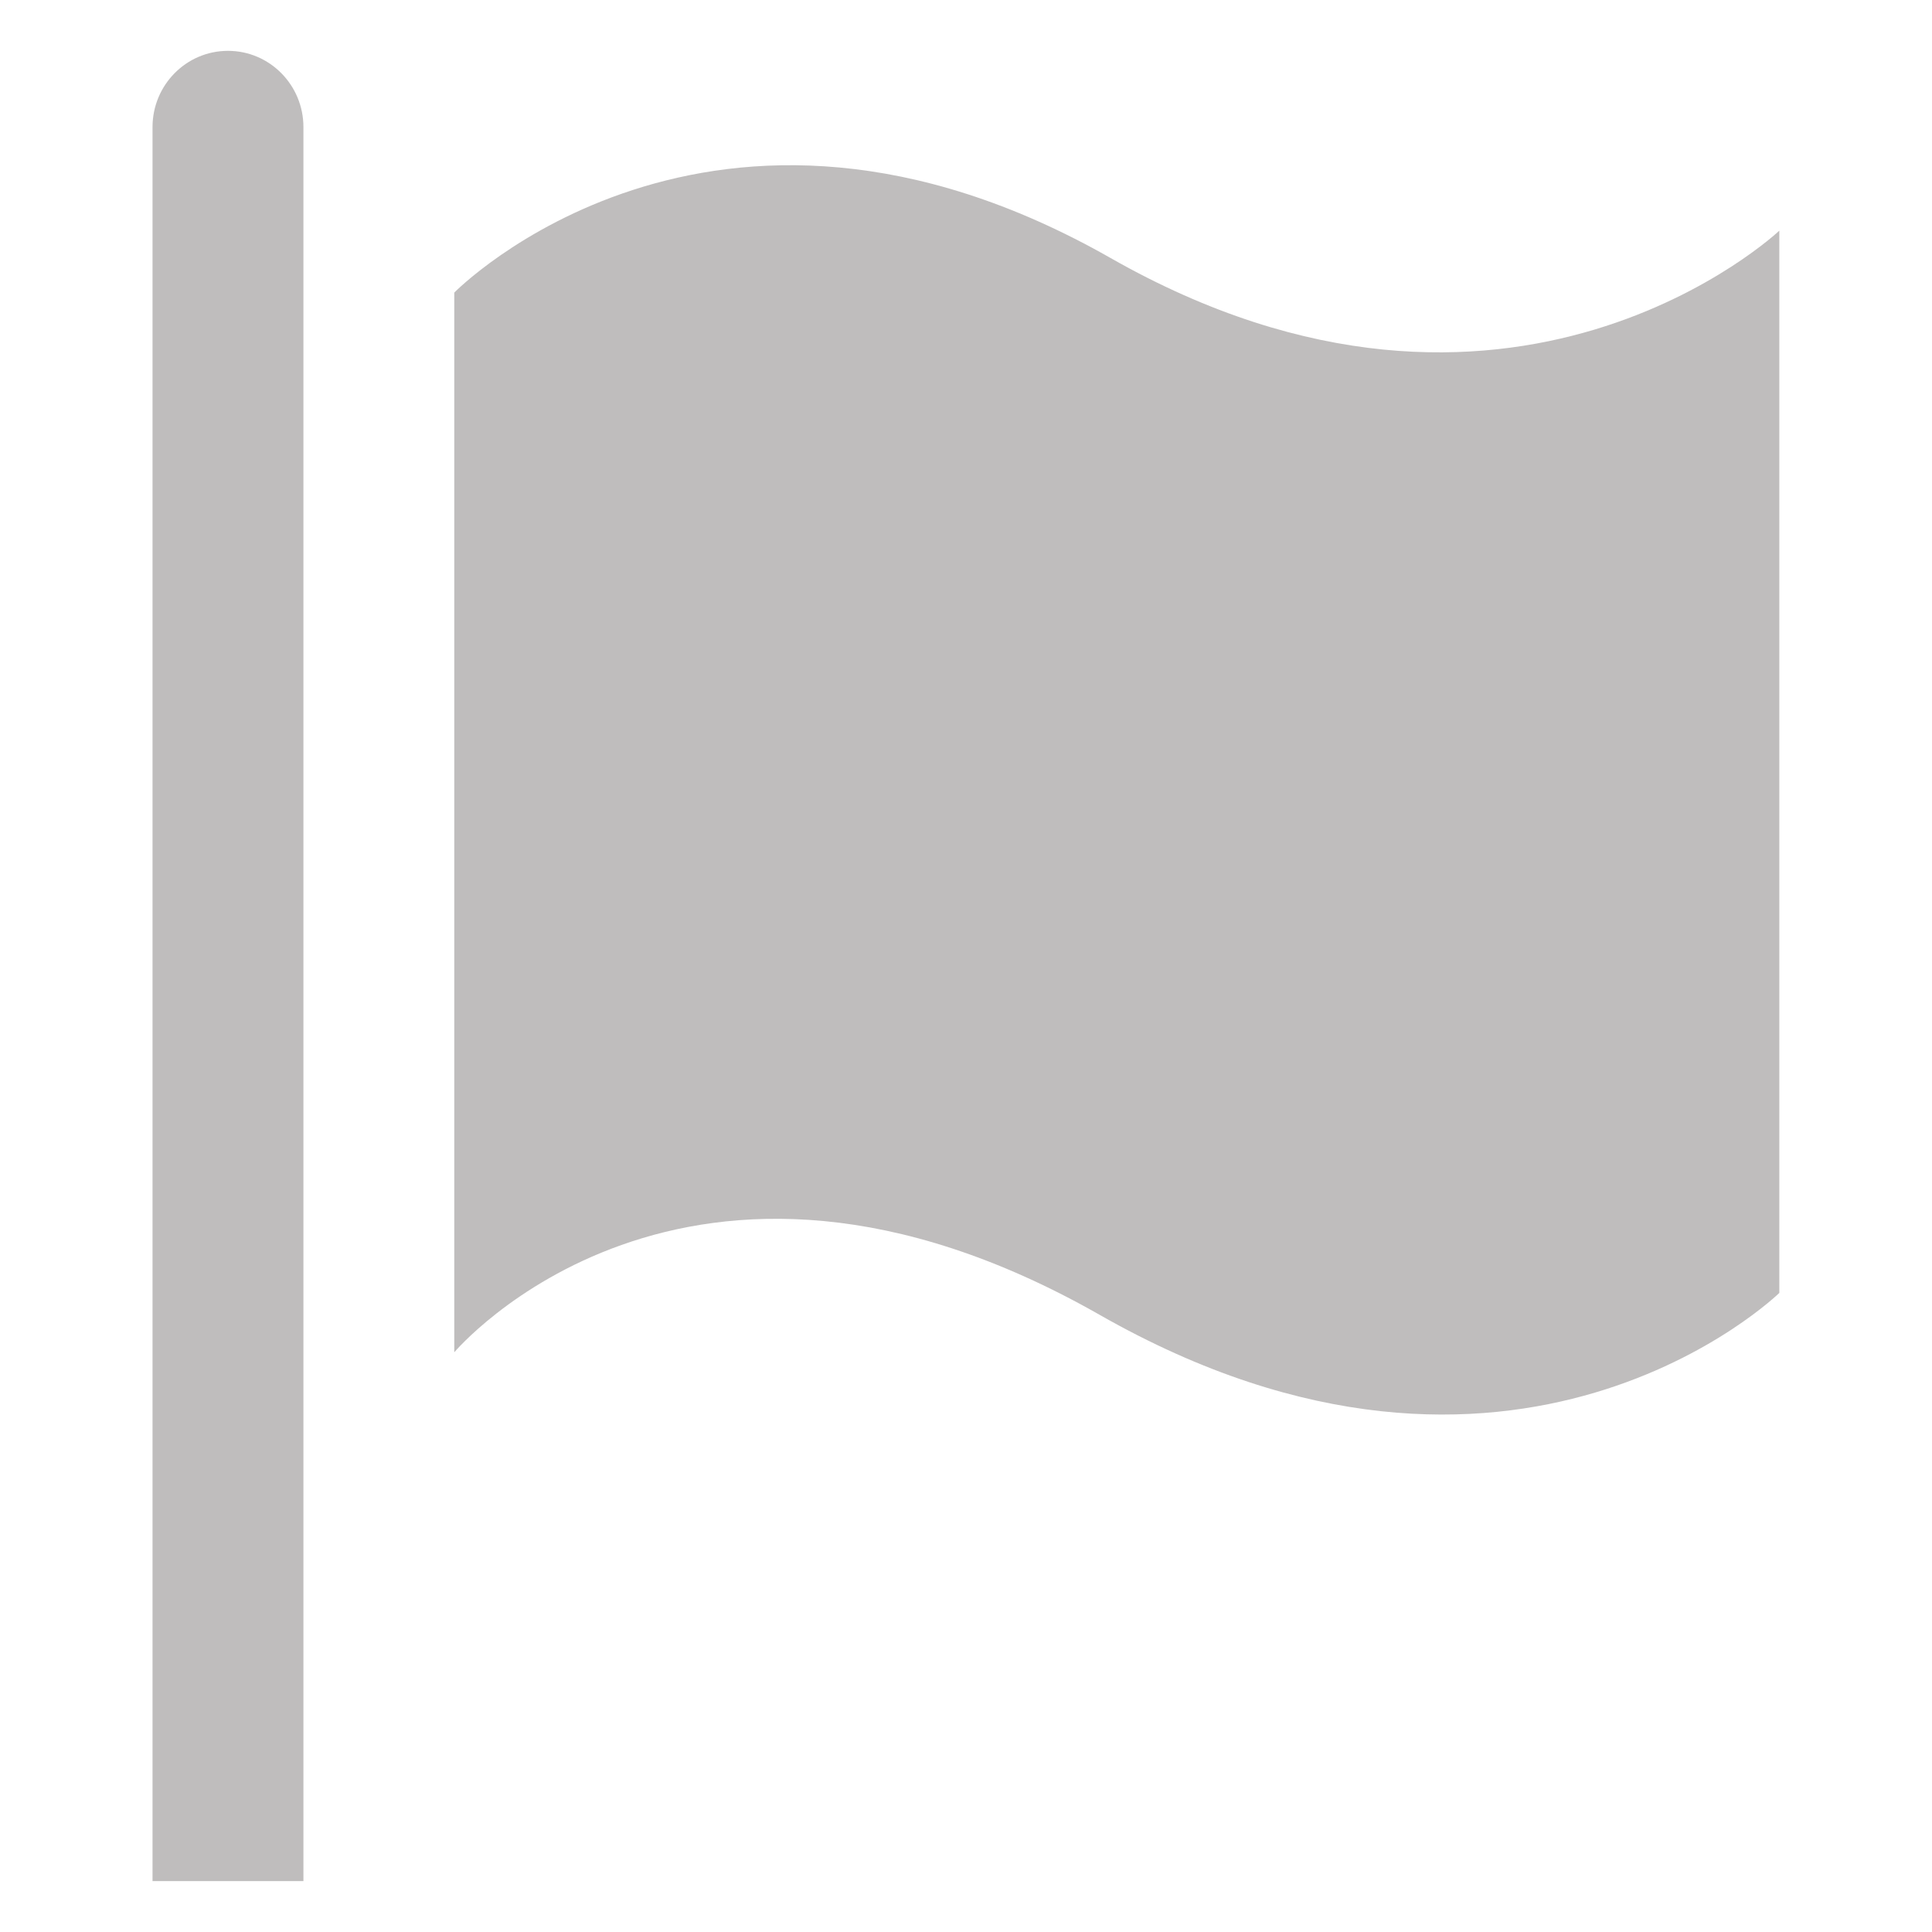 <?xml version="1.0" encoding="UTF-8"?>
<svg width="38px" height="38px" viewBox="0 0 38 38" version="1.1" xmlns="http://www.w3.org/2000/svg" xmlns:xlink="http://www.w3.org/1999/xlink">
    <!-- Generator: Sketch 49 (51002) - http://www.bohemiancoding.com/sketch -->
    <title>download_ic_cooperation</title>
    <desc>Created with Sketch.</desc>
    <defs></defs>
    <g id="download_ic_cooperation" stroke="none" stroke-width="1" fill="none" fill-rule="evenodd">
        <g transform="translate(3, 1)" fill="#BFBDBD" fill-rule="nonzero">
            <path d="M2.47145299e-16,1.5 C2.47145299e-16,0.672 0.664,1.52221985e-16 1.484,0 C2.304,-1.52221985e-16 2.968,0.672 2.968,1.5 L2.968,35.999 L0,35.999 L2.47145299e-16,1.5 Z M5.936,4.754 C5.936,4.754 10.987,-0.396 18.842,4.074 C26.696,8.544 31.997,3.537 31.997,3.537 L31.997,24.43 C31.997,24.43 26.792,29.512 18.632,24.863 C10.471,20.215 5.935,25.598 5.935,25.598 L5.935,4.754 L5.936,4.754 Z"></path>
        </g>
    </g>
</svg>